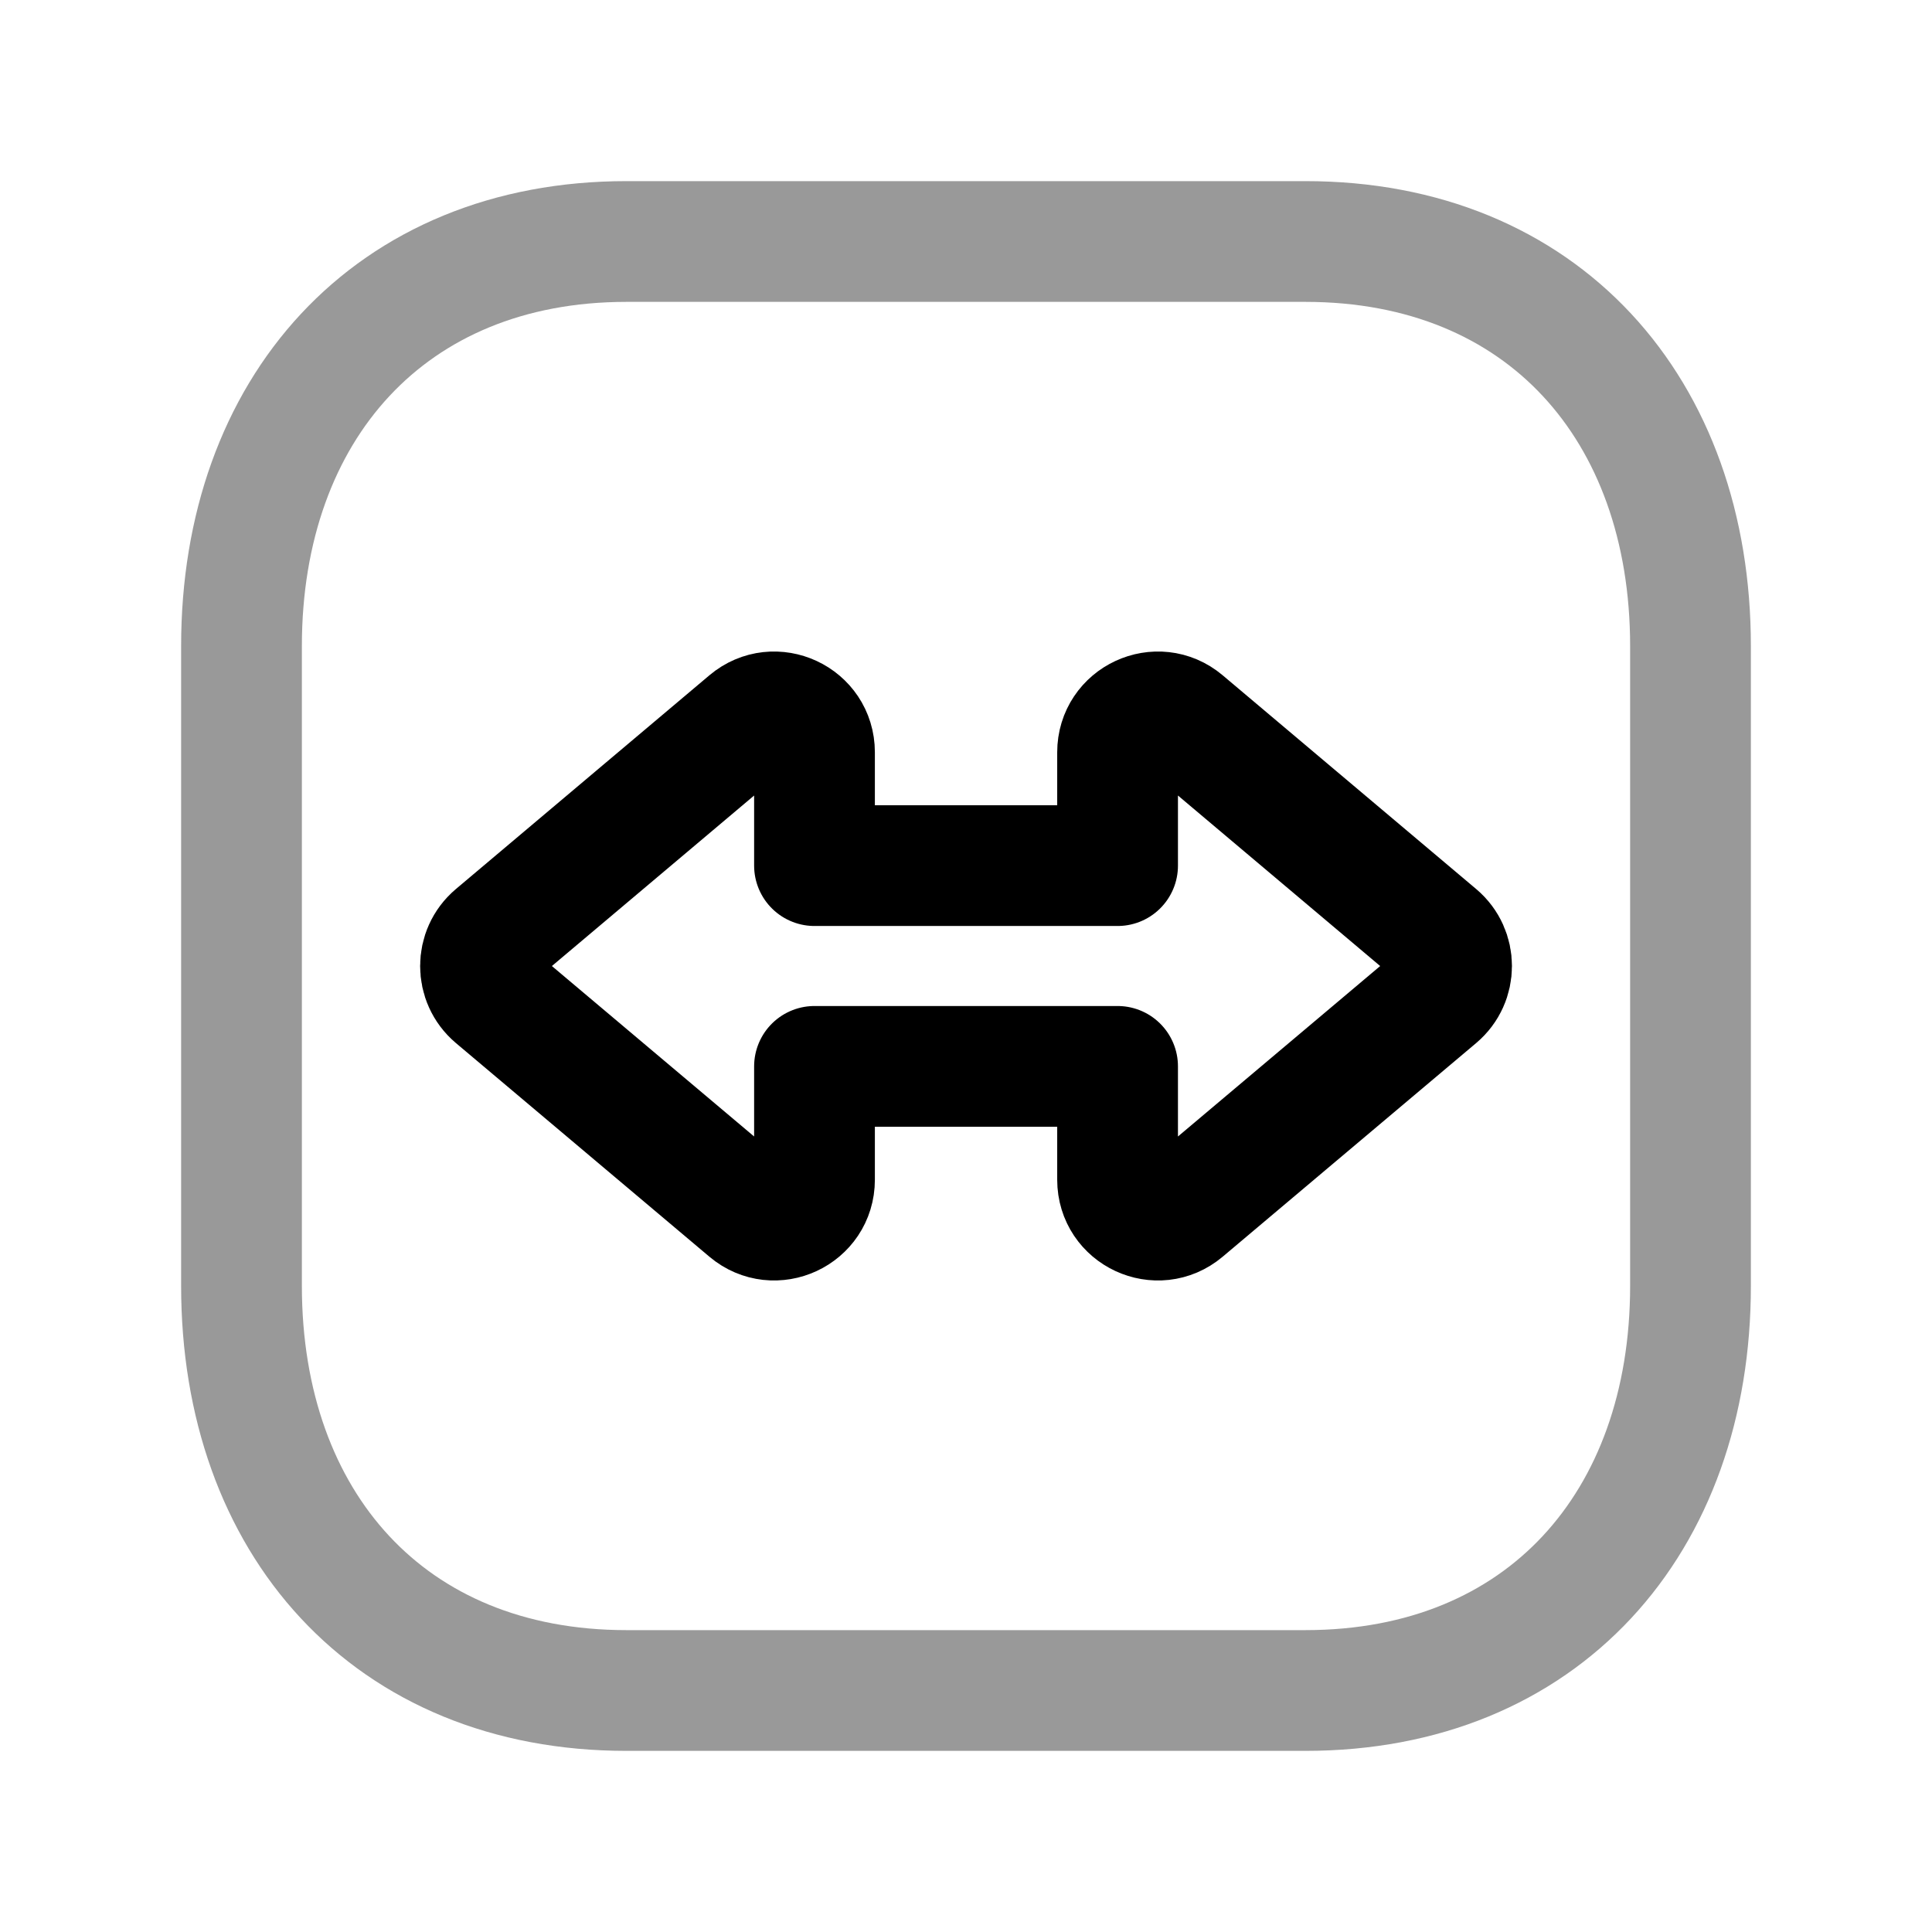 <svg width="24" height="24" viewBox="0 0 24 24" fill="none" xmlns="http://www.w3.org/2000/svg">
<path opacity="0.4" d="M7.782 3H16.217C19.165 3 21 5.081 21 8.026V15.974C21 18.919 19.165 21 16.216 21H7.782C4.834 21 3 18.919 3 15.974V8.026C3 5.081 4.843 3 7.782 3Z" stroke="black" stroke-width="1.5" stroke-linecap="round" stroke-linejoin="round"/>
<path d="M17.855 11.618C18.091 11.818 18.091 12.183 17.855 12.383L14.705 15.038C14.38 15.312 13.883 15.081 13.883 14.656V13.247H10.118V14.656C10.118 15.081 9.621 15.312 9.296 15.038L6.146 12.383C5.91 12.183 5.91 11.818 6.146 11.618L9.296 8.962C9.621 8.688 10.118 8.919 10.118 9.345V10.753H13.883V9.345C13.883 8.919 14.38 8.688 14.705 8.962L17.855 11.618Z" stroke="black" stroke-width="1.5" stroke-linecap="round" stroke-linejoin="round"/>
</svg>